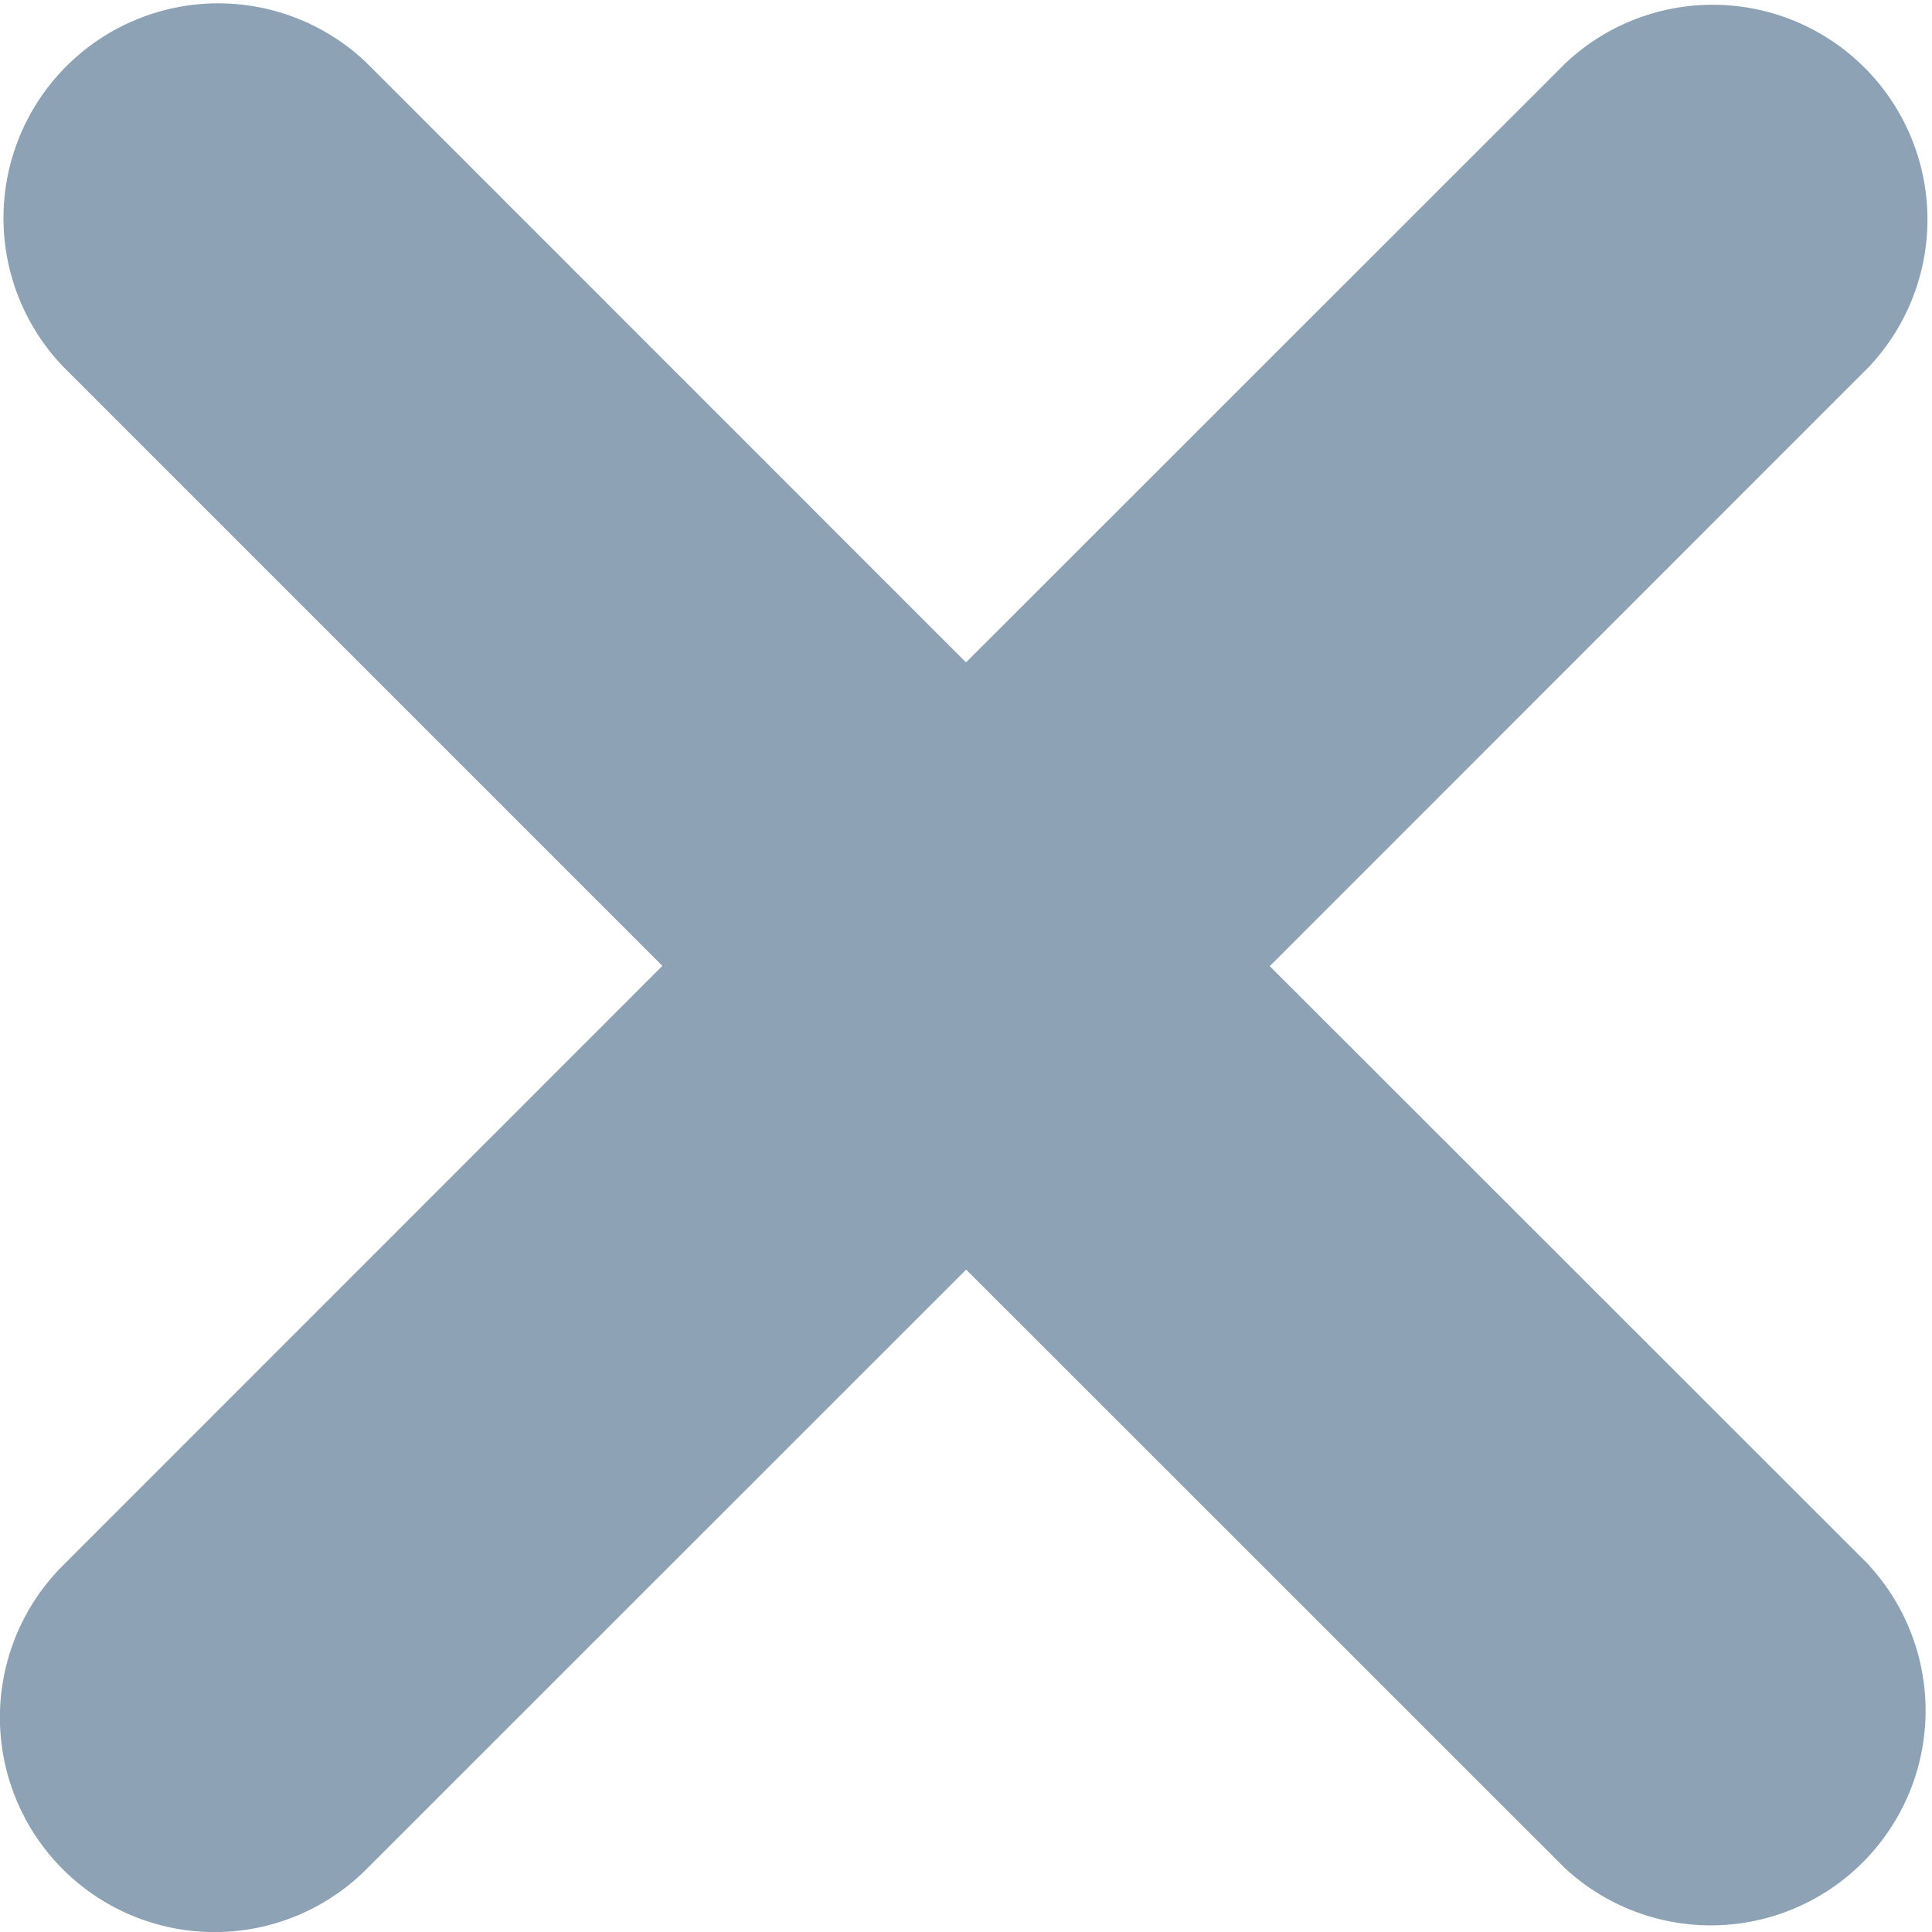 <svg xmlns="http://www.w3.org/2000/svg" width="13" height="13" viewBox="0 0 13 13">
    <path fill="#8DA2B5" fill-rule="evenodd" d="M12.58 10.535L8.544 6.501l4.034-4.035A1.445 1.445 0 0 0 10.536.423L6.5 4.457 2.467.423A1.445 1.445 0 0 0 .423 2.465l4.034 4.034-4.034 4.035a1.444 1.444 0 0 0 2.042 2.044l4.036-4.035 4.035 4.033a1.445 1.445 0 0 0 2.043-2.04z"/>
</svg>
